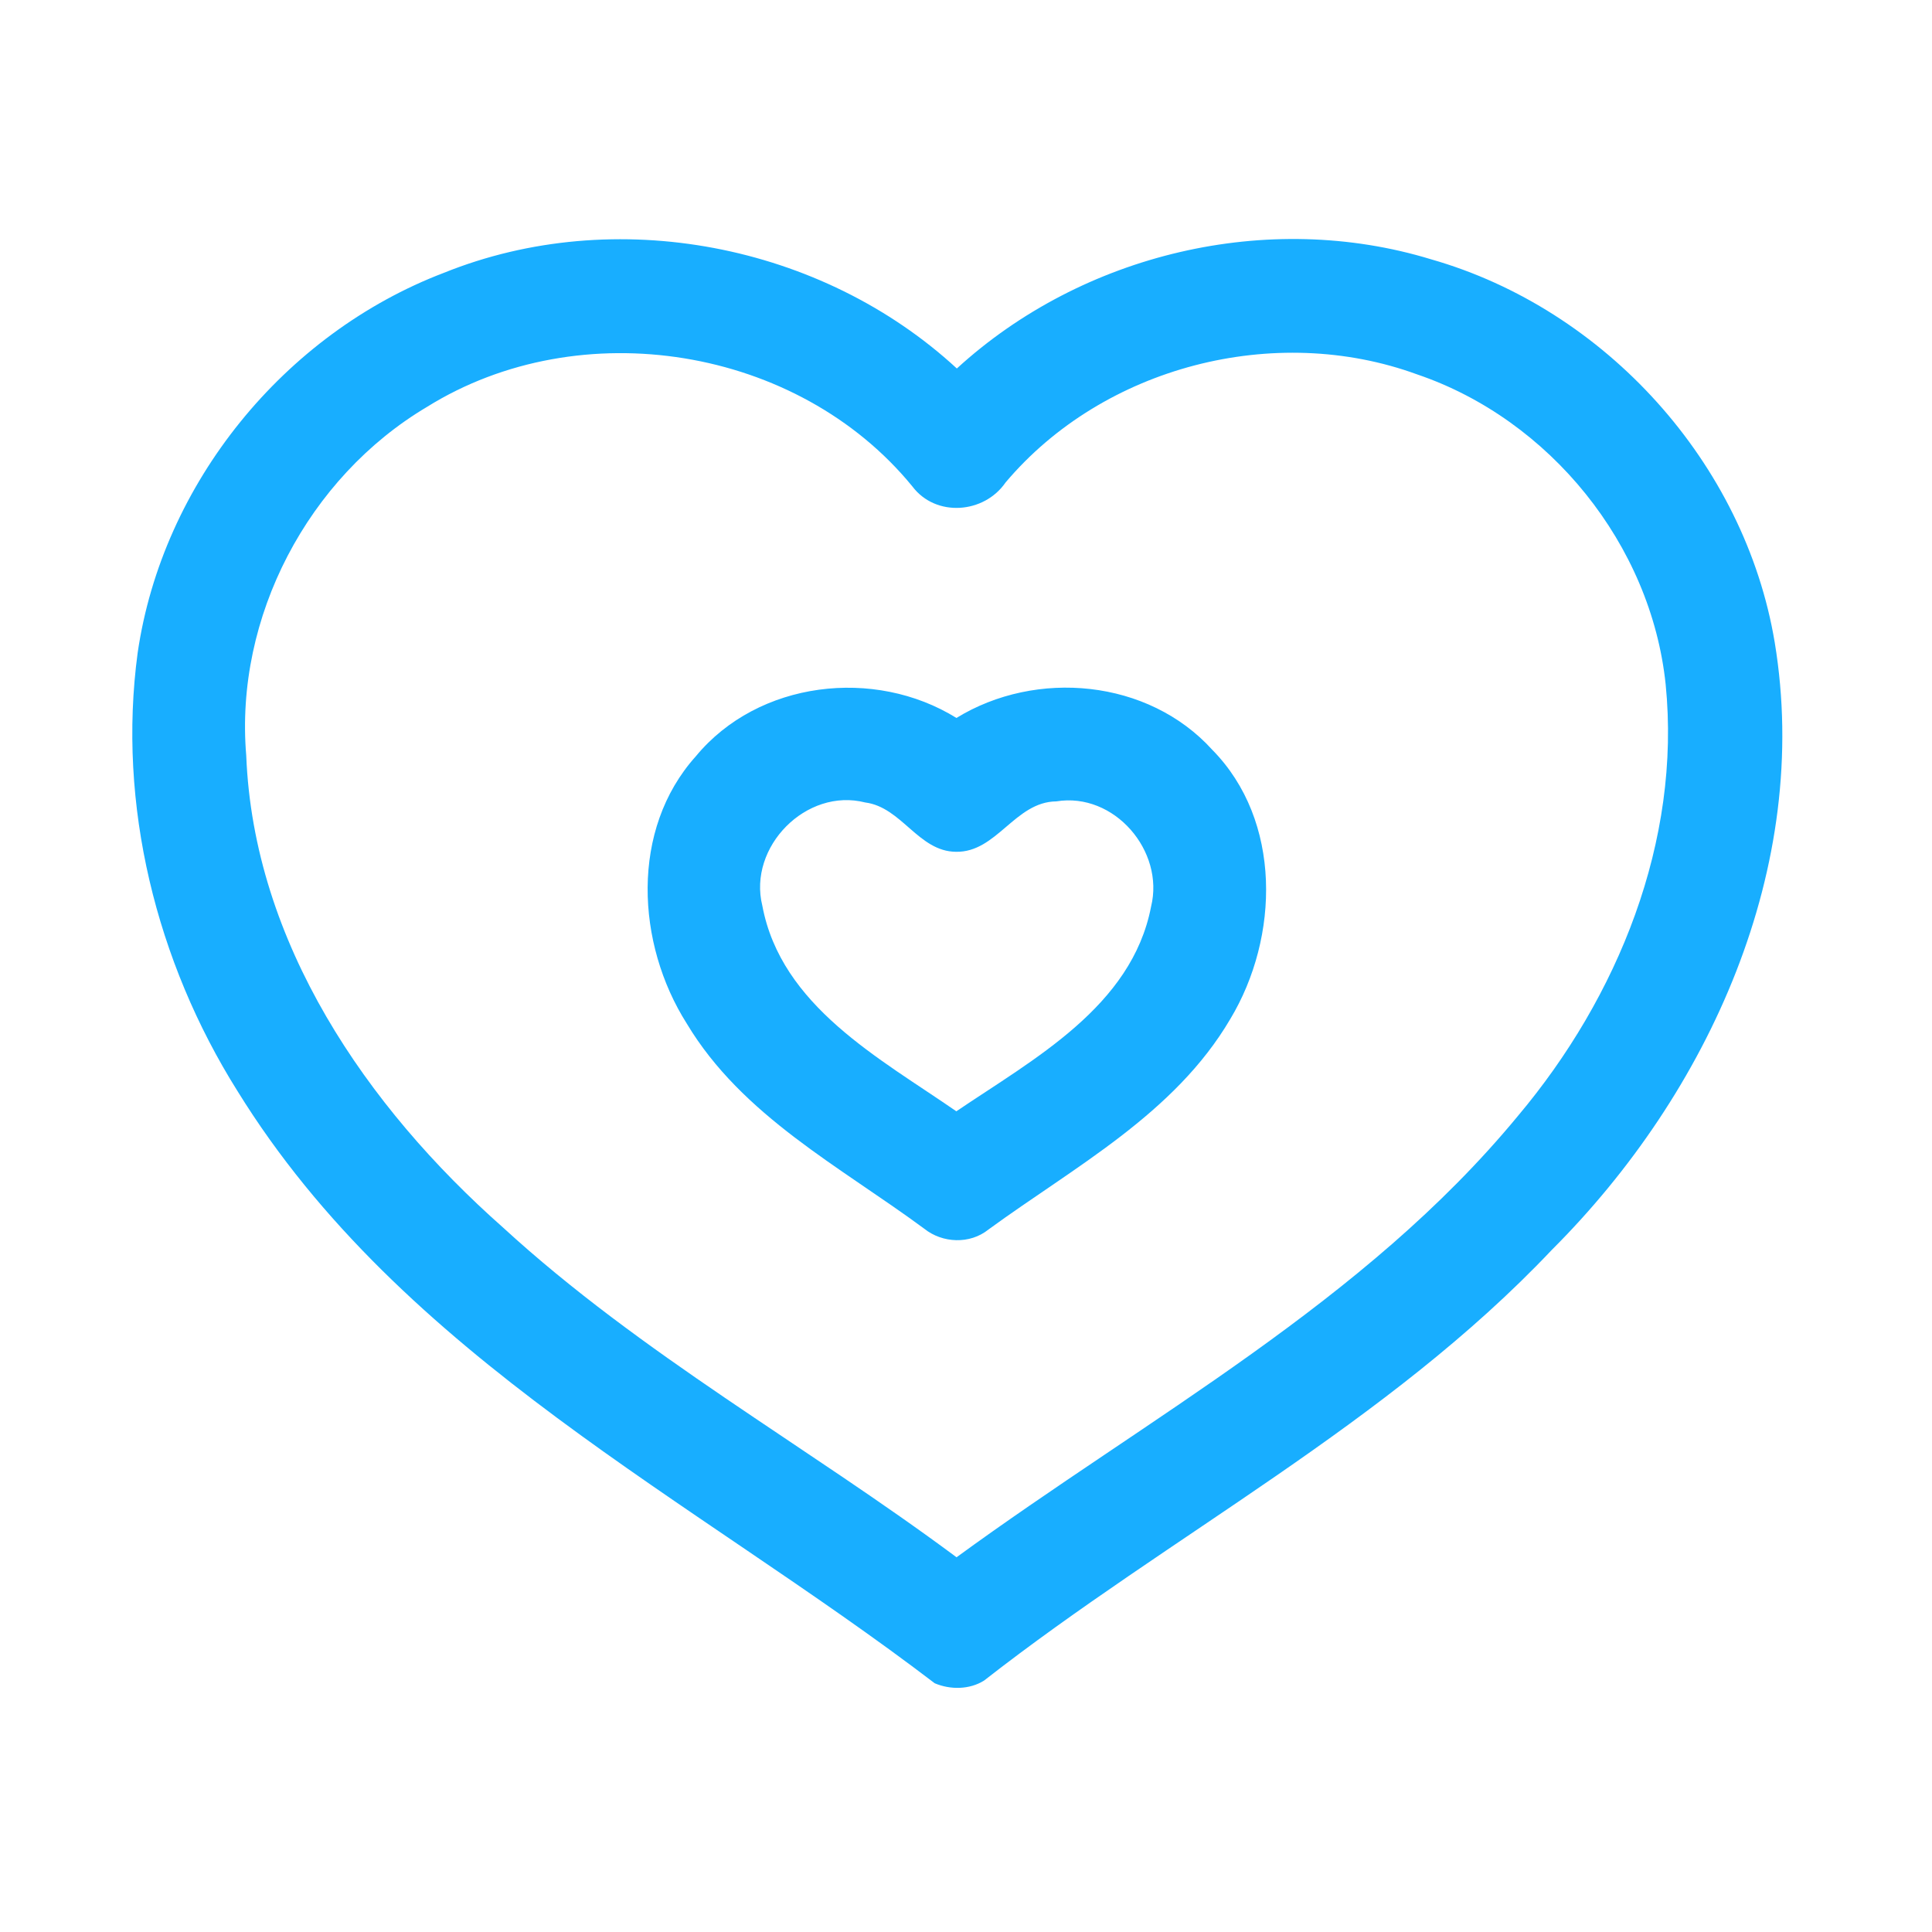 <?xml version="1.0" encoding="UTF-8" ?>
<!DOCTYPE svg PUBLIC "-//W3C//DTD SVG 1.1//EN" "http://www.w3.org/Graphics/SVG/1.1/DTD/svg11.dtd">
<svg width="192pt" height="192pt" viewBox="0 0 192 192" version="1.1" xmlns="http://www.w3.org/2000/svg">
<g id="#18aeffff">
<path fill="#18aeff" opacity="1.00" d=" M 44.12 27.11 C 61.12 20.26 81.65 24.22 95.09 36.62 C 107.57 25.20 125.99 20.81 142.22 25.77 C 159.55 30.72 173.40 46.03 176.37 63.84 C 180.06 86.17 169.84 108.62 154.22 124.21 C 137.85 141.52 116.39 152.48 97.80 167.01 C 96.36 167.92 94.44 167.94 92.89 167.28 C 68.88 148.95 39.97 134.94 23.59 108.41 C 15.53 95.57 11.65 79.97 13.68 64.88 C 16.13 48.04 28.25 33.16 44.12 27.11 M 42.43 40.44 C 30.62 47.45 23.31 61.34 24.47 75.07 C 25.20 93.69 36.44 110.01 49.99 121.99 C 63.74 134.60 80.16 143.68 95.06 154.76 C 114.13 140.83 135.59 129.40 150.85 110.90 C 160.79 99.09 167.09 83.60 165.53 68.00 C 164.08 54.13 154.02 41.69 140.84 37.21 C 126.69 32.03 109.67 36.41 99.93 47.95 C 97.80 51.05 93.00 51.43 90.67 48.34 C 79.29 34.41 57.66 30.95 42.43 40.44 Z" />
<path fill="#18aeff" opacity="1.00" d=" M 69.15 75.16 C 75.35 67.65 86.91 66.30 95.05 71.35 C 102.99 66.48 114.12 67.50 120.47 74.51 C 127.42 81.56 127.15 93.14 122.27 101.26 C 116.74 110.69 106.79 115.94 98.23 122.19 C 96.39 123.67 93.66 123.56 91.84 122.10 C 83.50 115.94 73.74 110.89 68.25 101.72 C 63.22 93.79 62.61 82.44 69.15 75.16 M 75.76 90.01 C 77.63 99.99 87.41 105.16 95.04 110.44 C 102.72 105.24 112.47 100.04 114.39 90.11 C 115.76 84.57 110.73 78.70 104.98 79.64 C 100.86 79.68 99.06 84.73 95.00 84.65 C 91.27 84.62 89.61 80.22 85.99 79.75 C 80.12 78.25 74.31 84.17 75.76 90.01 Z" />
</g>
</svg>
